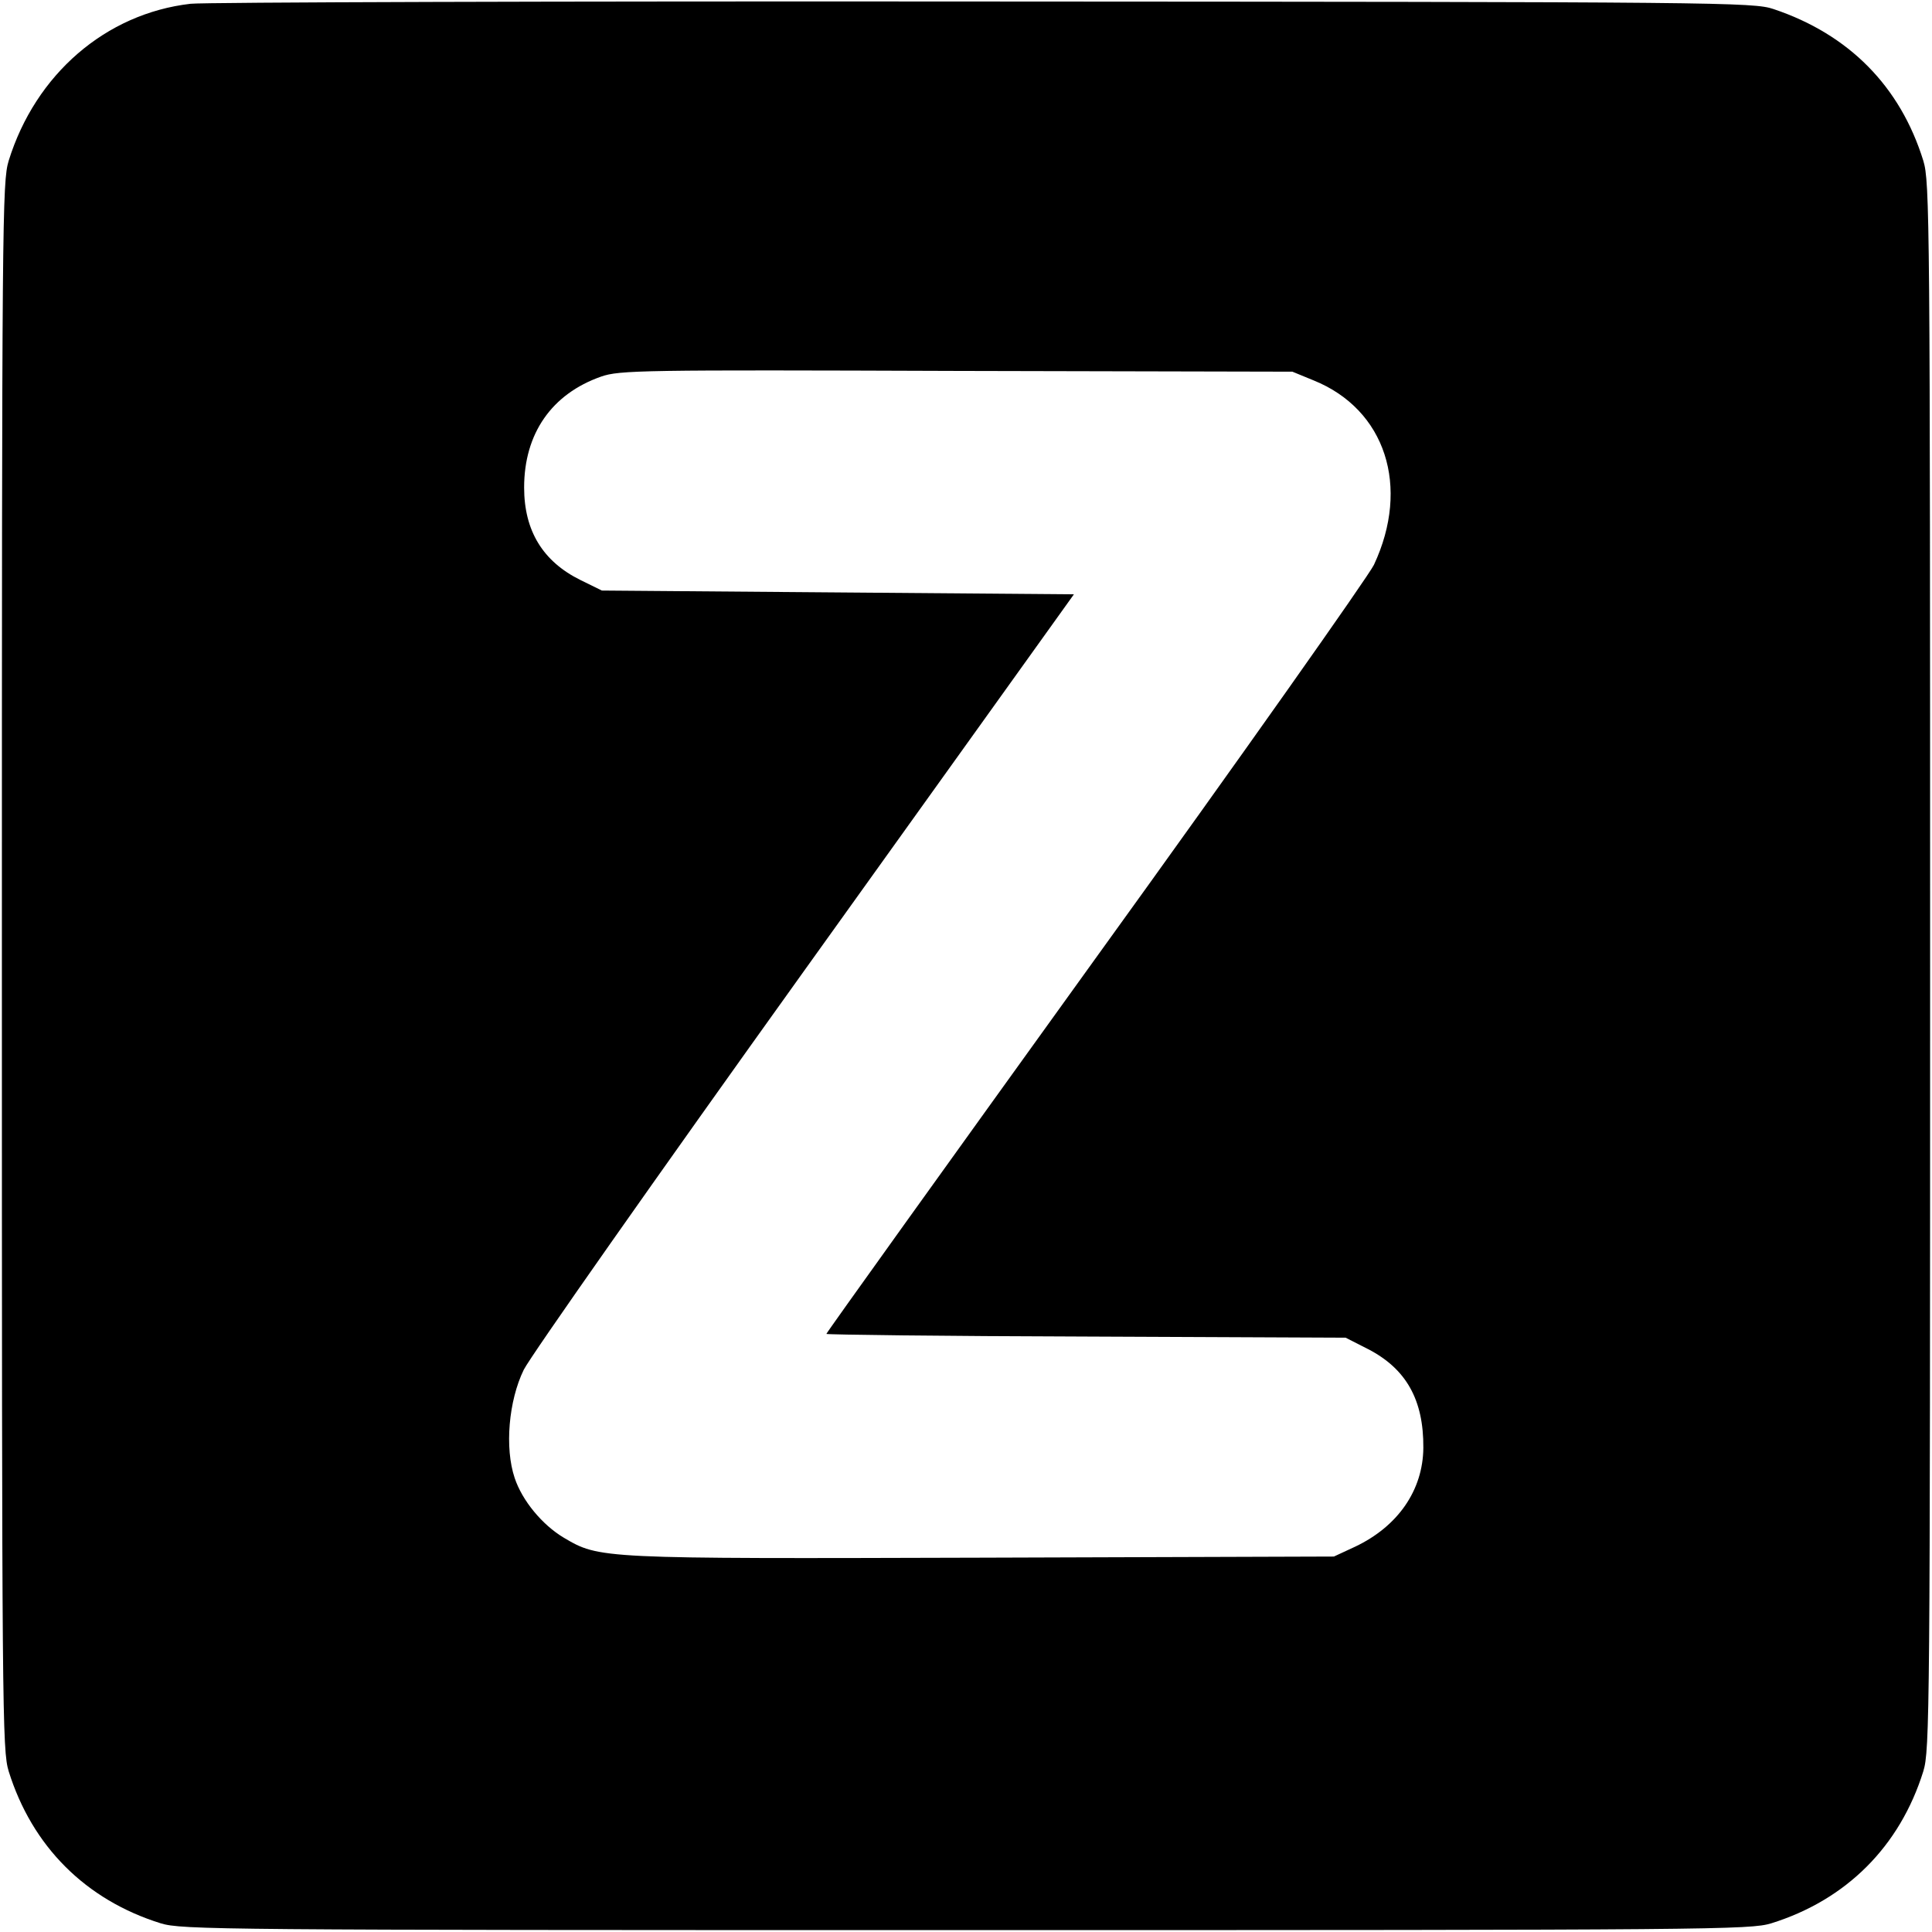 <?xml version="1.0" standalone="no"?>
<!DOCTYPE svg PUBLIC "-//W3C//DTD SVG 20010904//EN"
 "http://www.w3.org/TR/2001/REC-SVG-20010904/DTD/svg10.dtd">
<svg version="1.0" xmlns="http://www.w3.org/2000/svg"
 width="512pt" height="512pt" viewBox="0 0 512 512"
 preserveAspectRatio="xMidYMid meet">

<g transform="translate(0,512) scale(0.1,-0.1)"
fill="#000000" stroke="none">
<path d="M505 5110 c-225 -26 -411 -187 -482 -416 -17 -56 -18 -149 -18 -2134
0 -1985 1 -2078 18 -2134 62 -199 204 -341 403 -403 56 -17 149 -18 2134 -18
1985 0 2078 1 2134 18 199 62 341 204 403 403 17 56 18 149 18 2134 0 1985 -1
2078 -18 2134 -61 197 -197 335 -397 402 -53 18 -135 19 -2095 20 -1122 1
-2067 -2 -2100 -6z m2976 -998 c191 -77 257 -282 160 -489 -16 -32 -348 -503
-740 -1046 -391 -543 -711 -989 -711 -992 0 -2 310 -6 688 -7 l688 -3 59 -30
c101 -52 148 -134 147 -262 -1 -112 -67 -208 -181 -262 l-56 -26 -932 -3
c-1016 -3 -1014 -3 -1109 53 -57 34 -110 98 -130 158 -27 80 -16 205 24 287
18 36 353 513 745 1060 l713 995 -626 5 -625 5 -57 28 c-99 49 -149 130 -149
245 0 143 73 248 204 294 49 17 107 18 942 15 l890 -2 56 -23z"/>
</g>
</svg>
